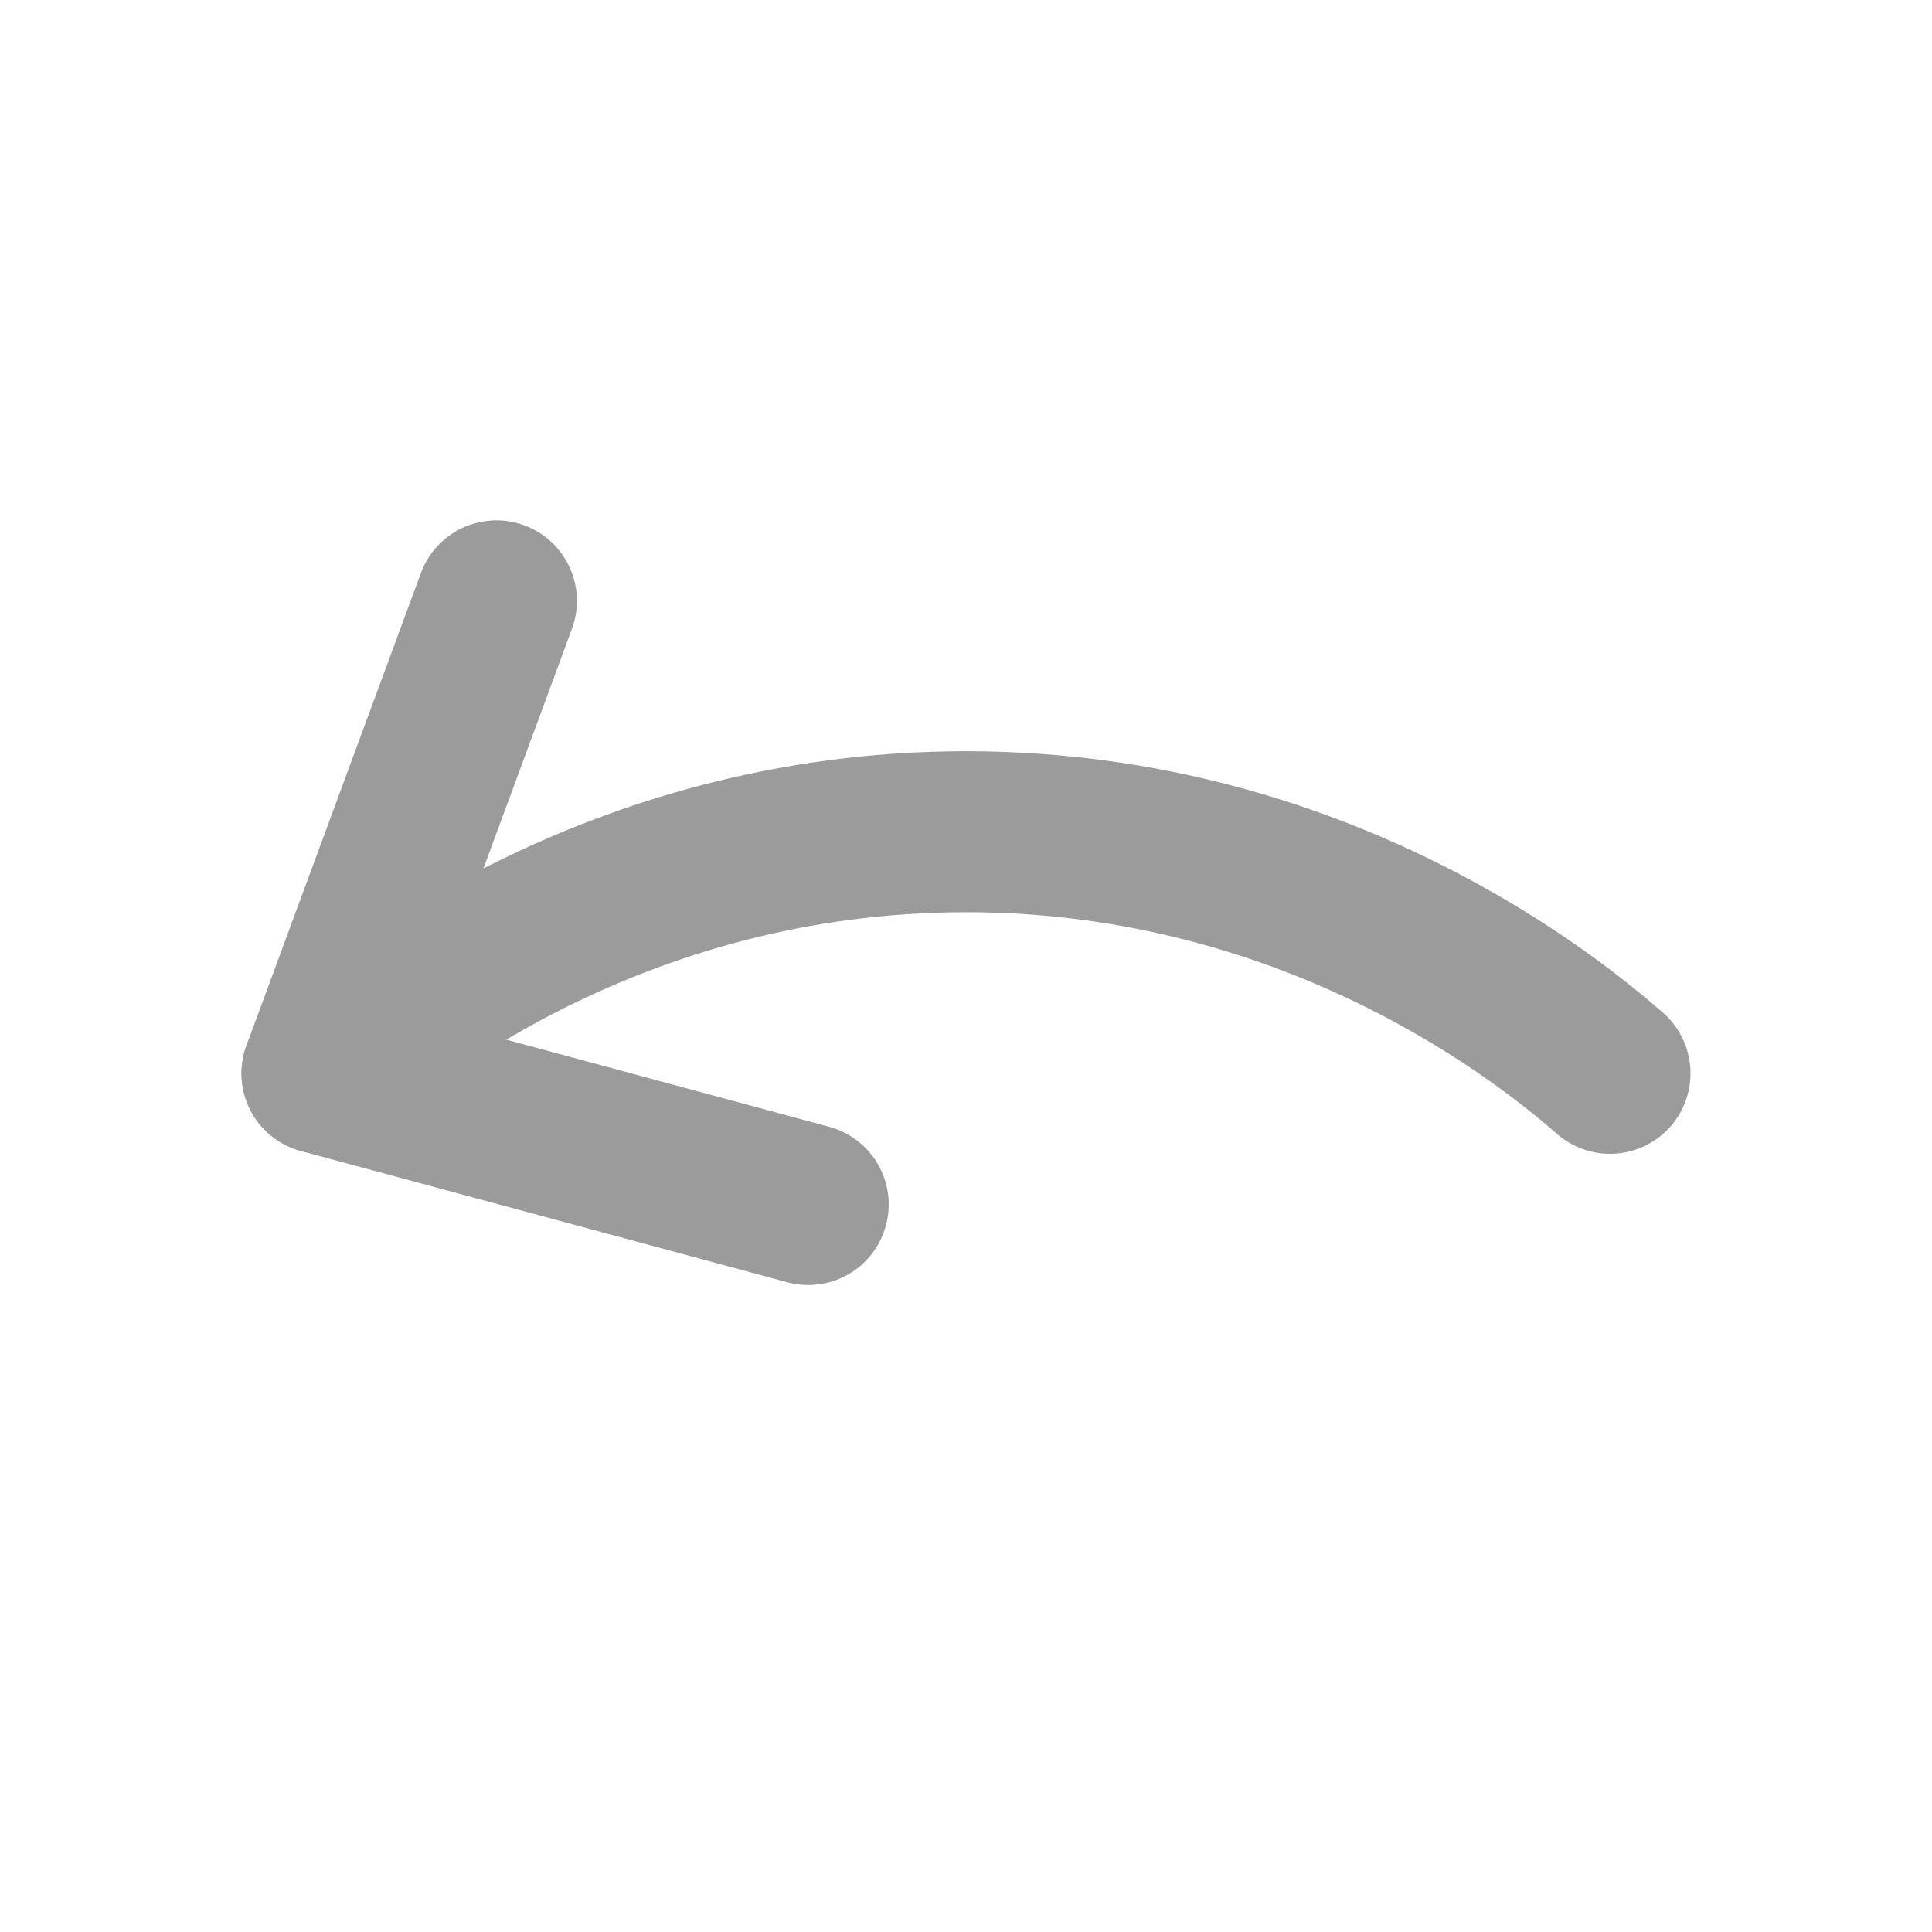 <svg width="24" height="24" viewBox="0 0 24 24" fill="none" xmlns="http://www.w3.org/2000/svg">
<path d="M4 13.333C4.704 12.718 7.6 10.332 12 10.332C16.4 10.332 19.296 12.718 20 13.333" stroke="#9B9B9B" stroke-width="2" stroke-linecap="round" stroke-linejoin="round"/>
<path d="M6.167 7.464L4 13.333L10.04 14.963" stroke="#9B9B9B" stroke-width="2" stroke-linecap="round" stroke-linejoin="round"/>
</svg>
